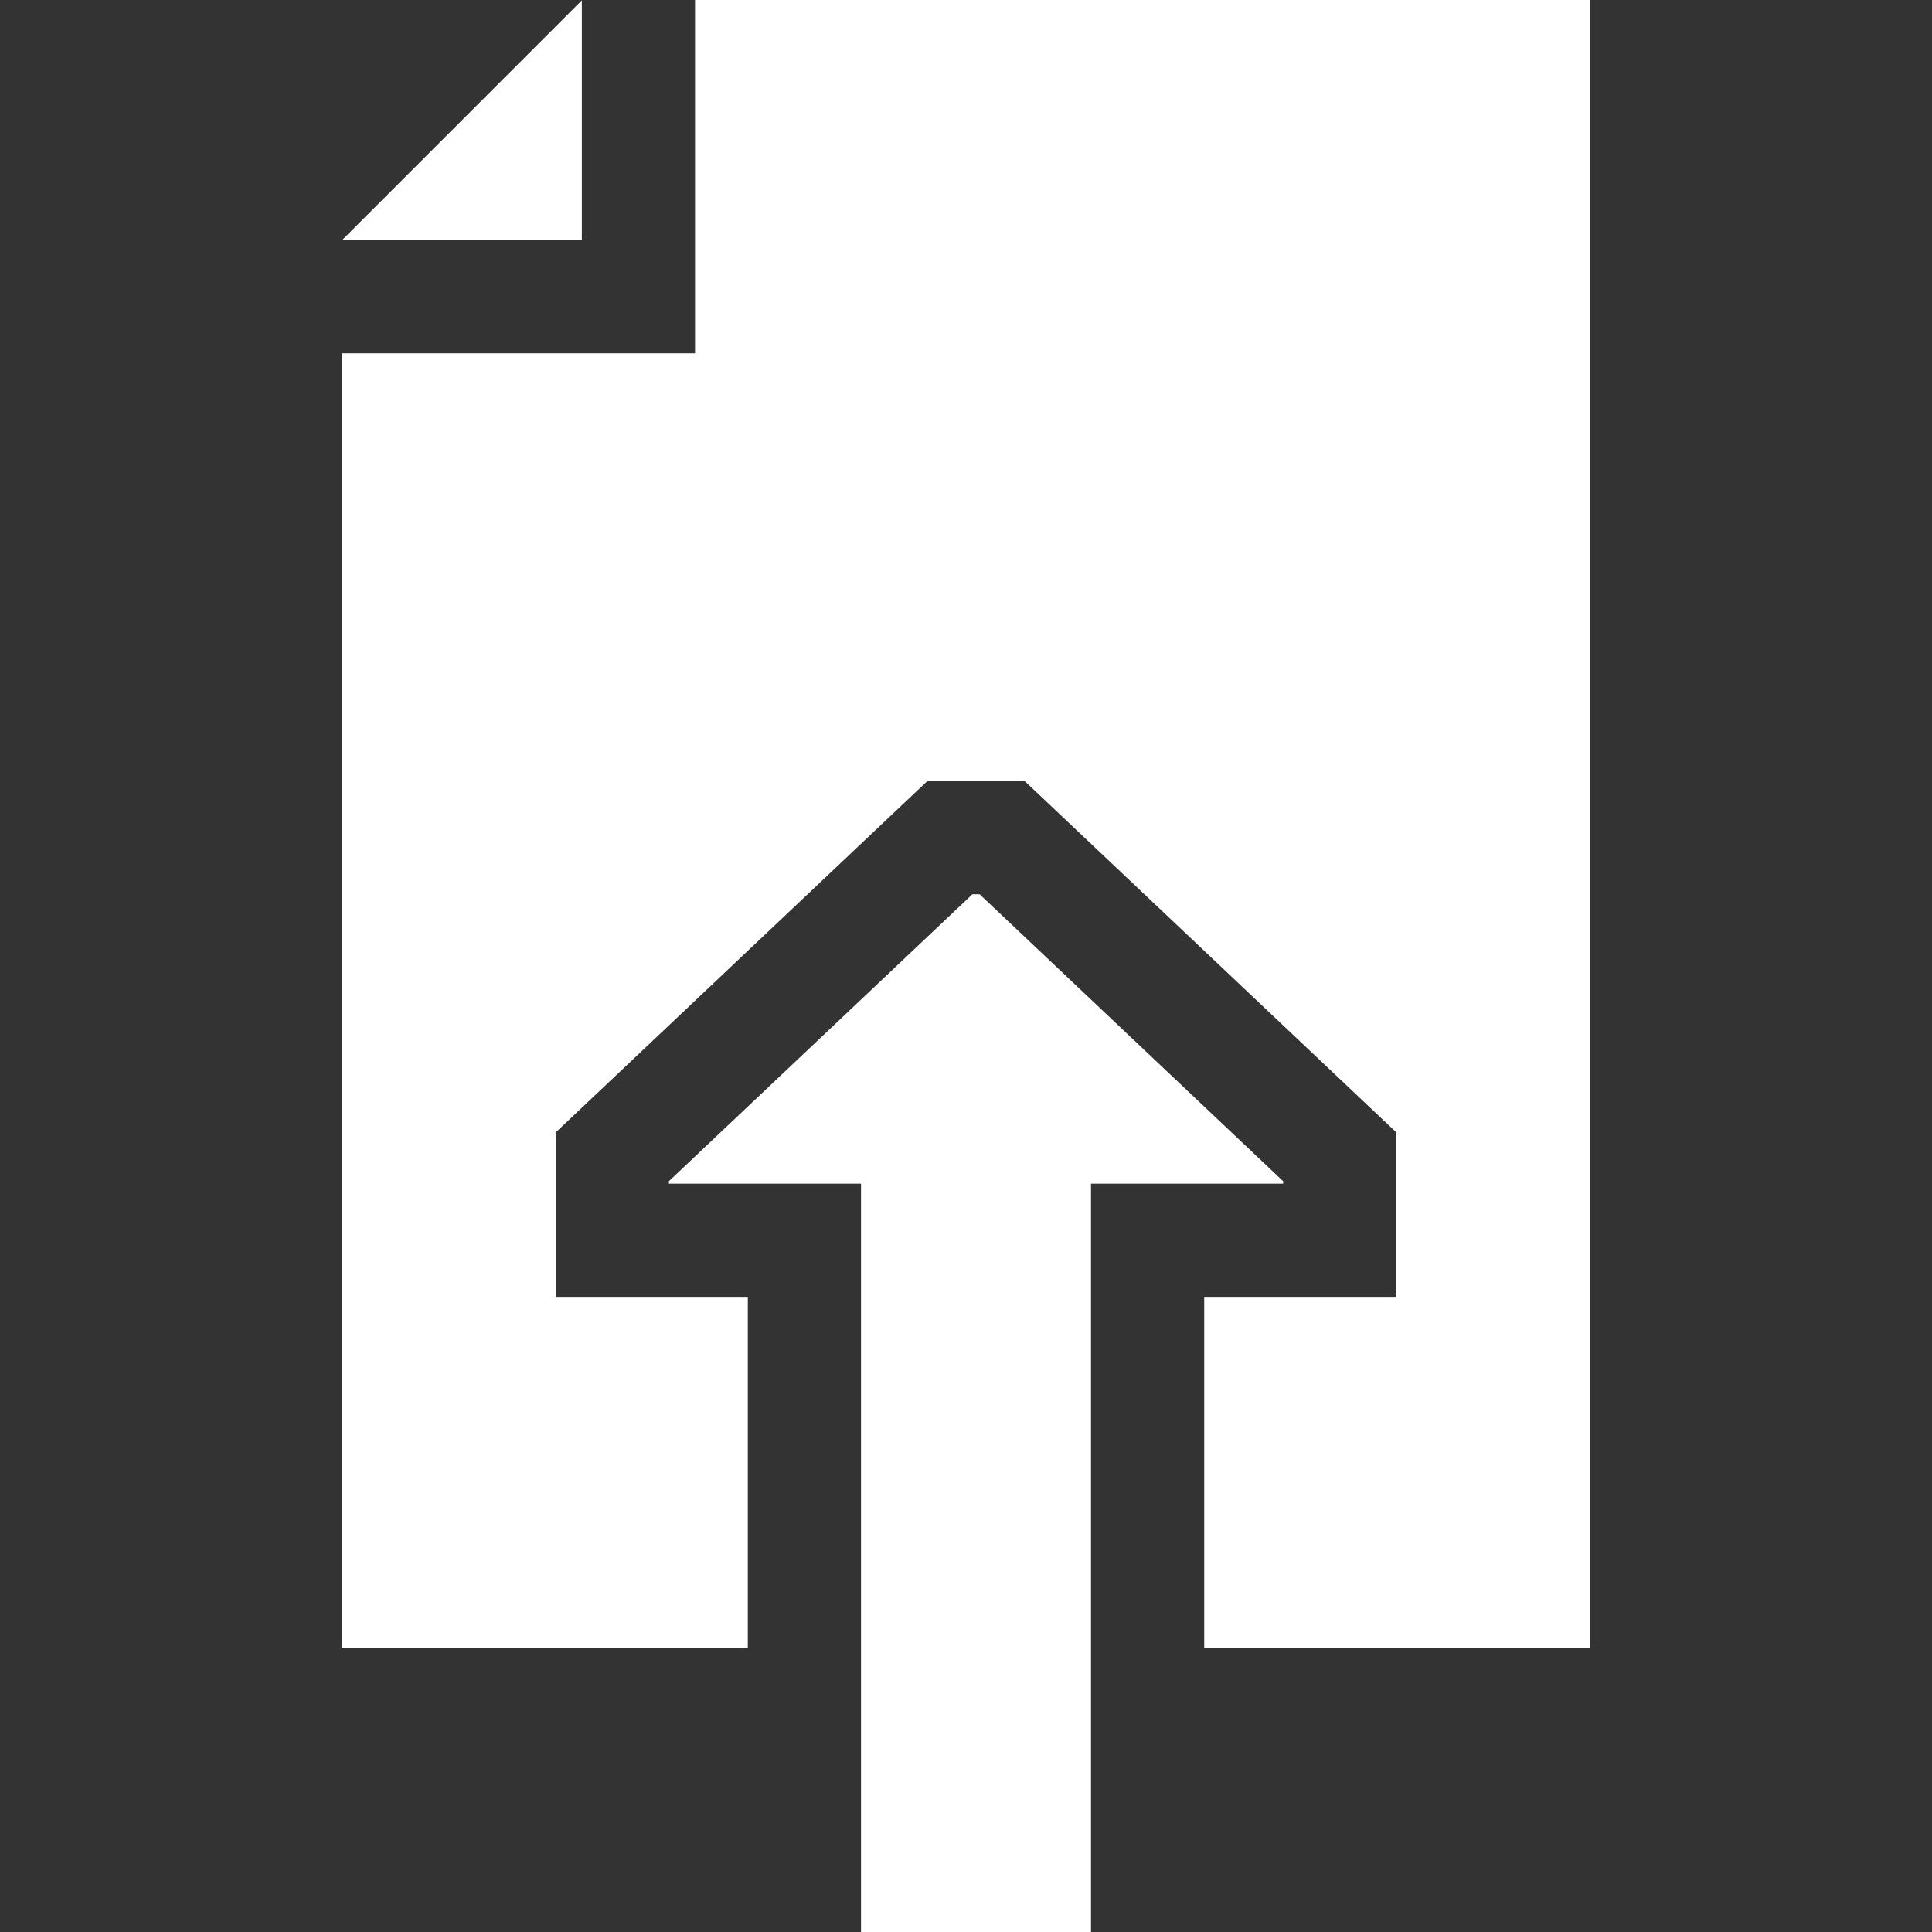 <?xml version="1.0"?>
<svg xmlns="http://www.w3.org/2000/svg" id="Capa_1" enable-background="new 0 0 512 512" height="512px" viewBox="0 0 512 512" width="512px"><rect x="0" y="0" width="512" height="512" fill="#333333" stroke="none"/><g><g><path d="m154.191.1-63.536 63.535h63.536z" data-original="#000000" class="active-path" data-old_color="#000000" fill="#FFFFFF"/><path d="m340.053 313.034-80.434-76.034h-1.932l-80.434 76.034v.654h50.925v198.312h60.95v-198.312h50.925z" data-original="#000000" class="active-path" data-old_color="#000000" fill="#FFFFFF"/><path d="m184.191 0v93.635h-93.635v343.163h107.622v-93.11h-50.925v-43.577l98.499-93.111h25.802l98.499 93.111v43.577h-50.925v93.11h102.316v-436.798z" data-original="#000000" class="active-path" data-old_color="#000000" fill="#FFFFFF"/></g></g> </svg>
